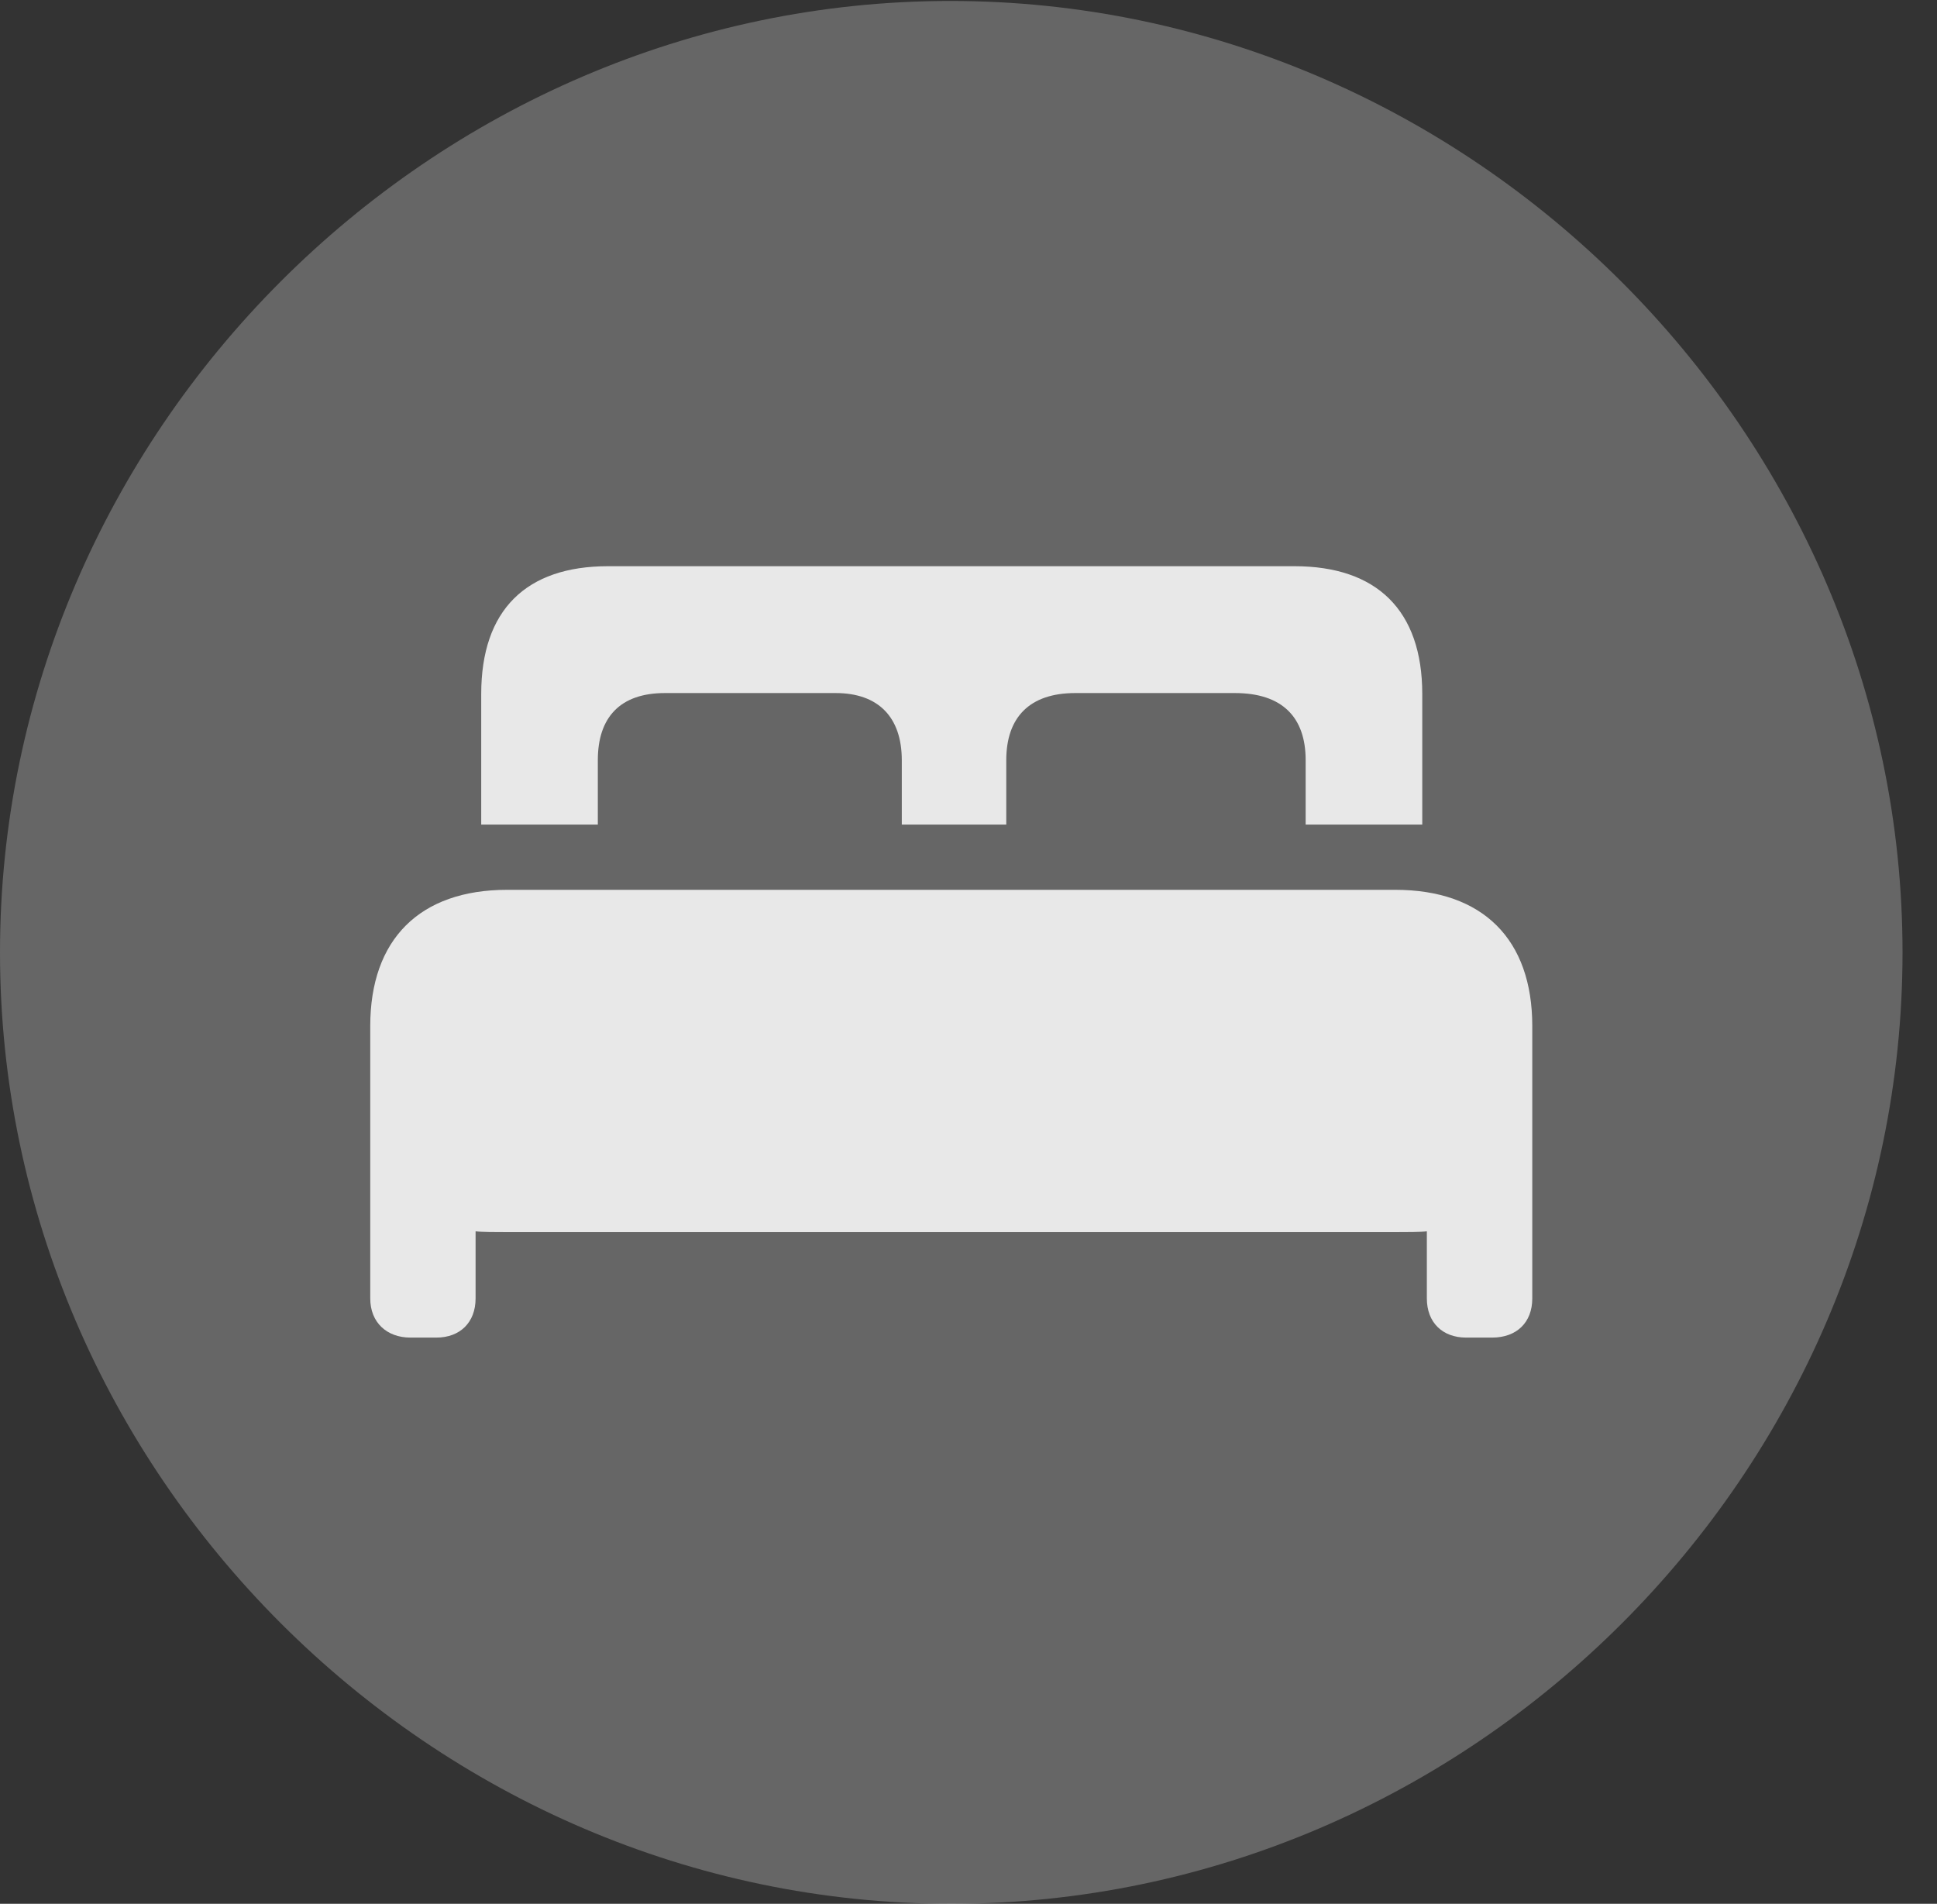 <?xml version="1.0" encoding="UTF-8"?>
<!--Generator: Apple Native CoreSVG 232.5-->
<!DOCTYPE svg
PUBLIC "-//W3C//DTD SVG 1.1//EN"
       "http://www.w3.org/Graphics/SVG/1.1/DTD/svg11.dtd">
<svg version="1.1" xmlns="http://www.w3.org/2000/svg" xmlns:xlink="http://www.w3.org/1999/xlink" width="20.283" height="19.932">
 <rect width="100%" height="100%" fill="#333333" stroke="none"/>
 <g>
  <rect height="19.932" opacity="0" width="20.283" x="0" y="0"/>
  <path d="M9.961 19.932C15.41 19.932 19.922 15.42 19.922 9.971C19.922 4.531 15.4 0.01 9.951 0.01C4.512 0.01 0 4.531 0 9.971C0 15.42 4.521 19.932 9.961 19.932Z" fill="#ffffff" fill-opacity="0.25"/>
  <path d="M3.877 13.594L3.877 10.742C3.877 9.834 4.395 9.316 5.312 9.316L14.609 9.316C15.527 9.316 16.045 9.834 16.045 10.742L16.045 13.594C16.045 13.848 15.879 14.004 15.625 14.004L15.352 14.004C15.107 14.004 14.941 13.848 14.941 13.594L14.941 12.891C14.883 12.9 14.727 12.9 14.609 12.9L5.312 12.9C5.195 12.9 5.039 12.9 4.98 12.891L4.98 13.594C4.98 13.848 4.814 14.004 4.57 14.004L4.297 14.004C4.053 14.004 3.877 13.848 3.877 13.594ZM5.039 8.633L5.039 7.266C5.039 6.387 5.508 5.928 6.367 5.928L13.555 5.928C14.414 5.928 14.893 6.387 14.893 7.266L14.893 8.633L13.672 8.633L13.672 7.959C13.672 7.51 13.428 7.256 12.93 7.256L11.26 7.256C10.781 7.256 10.537 7.51 10.537 7.959L10.537 8.633L9.443 8.633L9.443 7.959C9.443 7.51 9.199 7.256 8.75 7.256L6.963 7.256C6.494 7.256 6.26 7.51 6.26 7.959L6.26 8.633Z" fill="#ffffff" fill-opacity="0.85"/>
 </g>
</svg>
